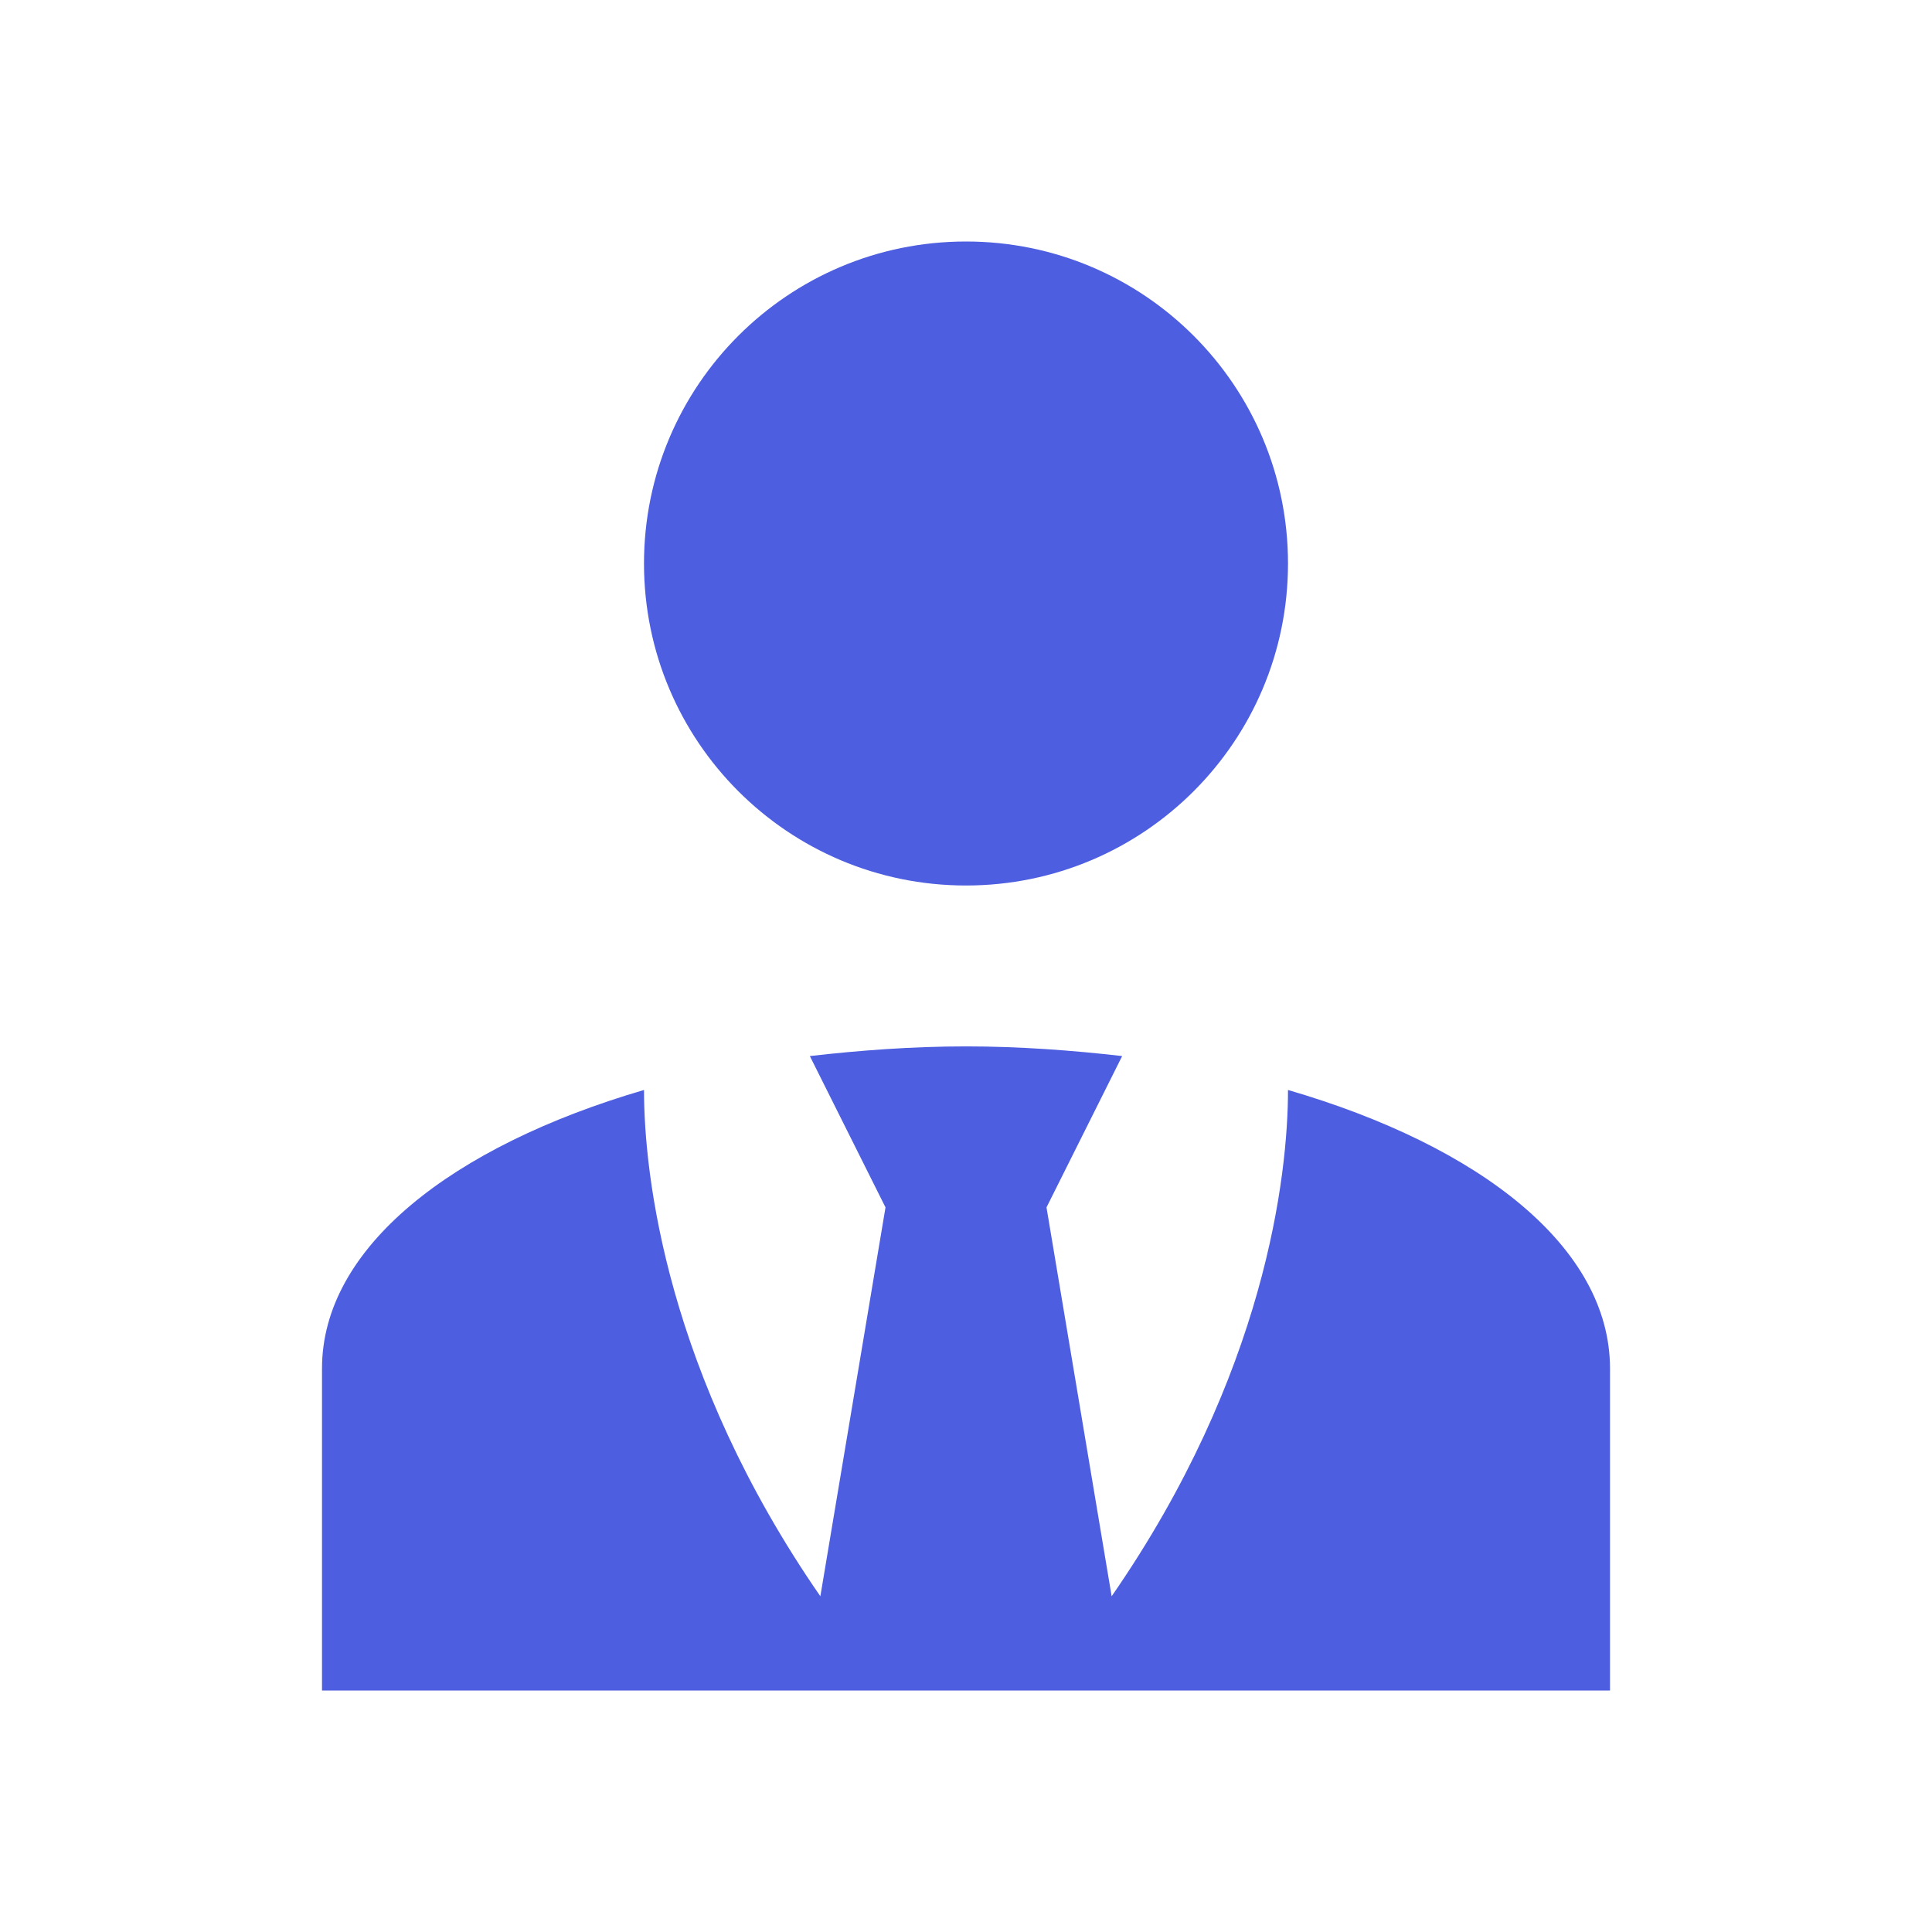 <!-- Generated by IcoMoon.io -->
<svg version="1.1" xmlns="http://www.w3.org/2000/svg" width="18" height="18" viewBox="0 0 18 18">
<title>account-tie</title>
<path fill="#4d5ee0" d="M9 2.25c1.657 0 3 1.343 3 3v0c0 1.657-1.343 3-3 3v0c-1.657 0-3-1.343-3-3v0c0-1.657 1.343-3 3-3v0zM12 10.155c0 0.795-0.21 2.647-1.643 4.717l-0.607-3.623 0.705-1.41c-0.465-0.053-0.953-0.090-1.455-0.090s-0.99 0.037-1.455 0.090l0.705 1.41-0.607 3.623c-1.432-2.070-1.643-3.923-1.643-4.717-1.792 0.525-3 1.47-3 2.595v3h12v-3c0-1.125-1.2-2.070-3-2.595z"></path>
</svg>
